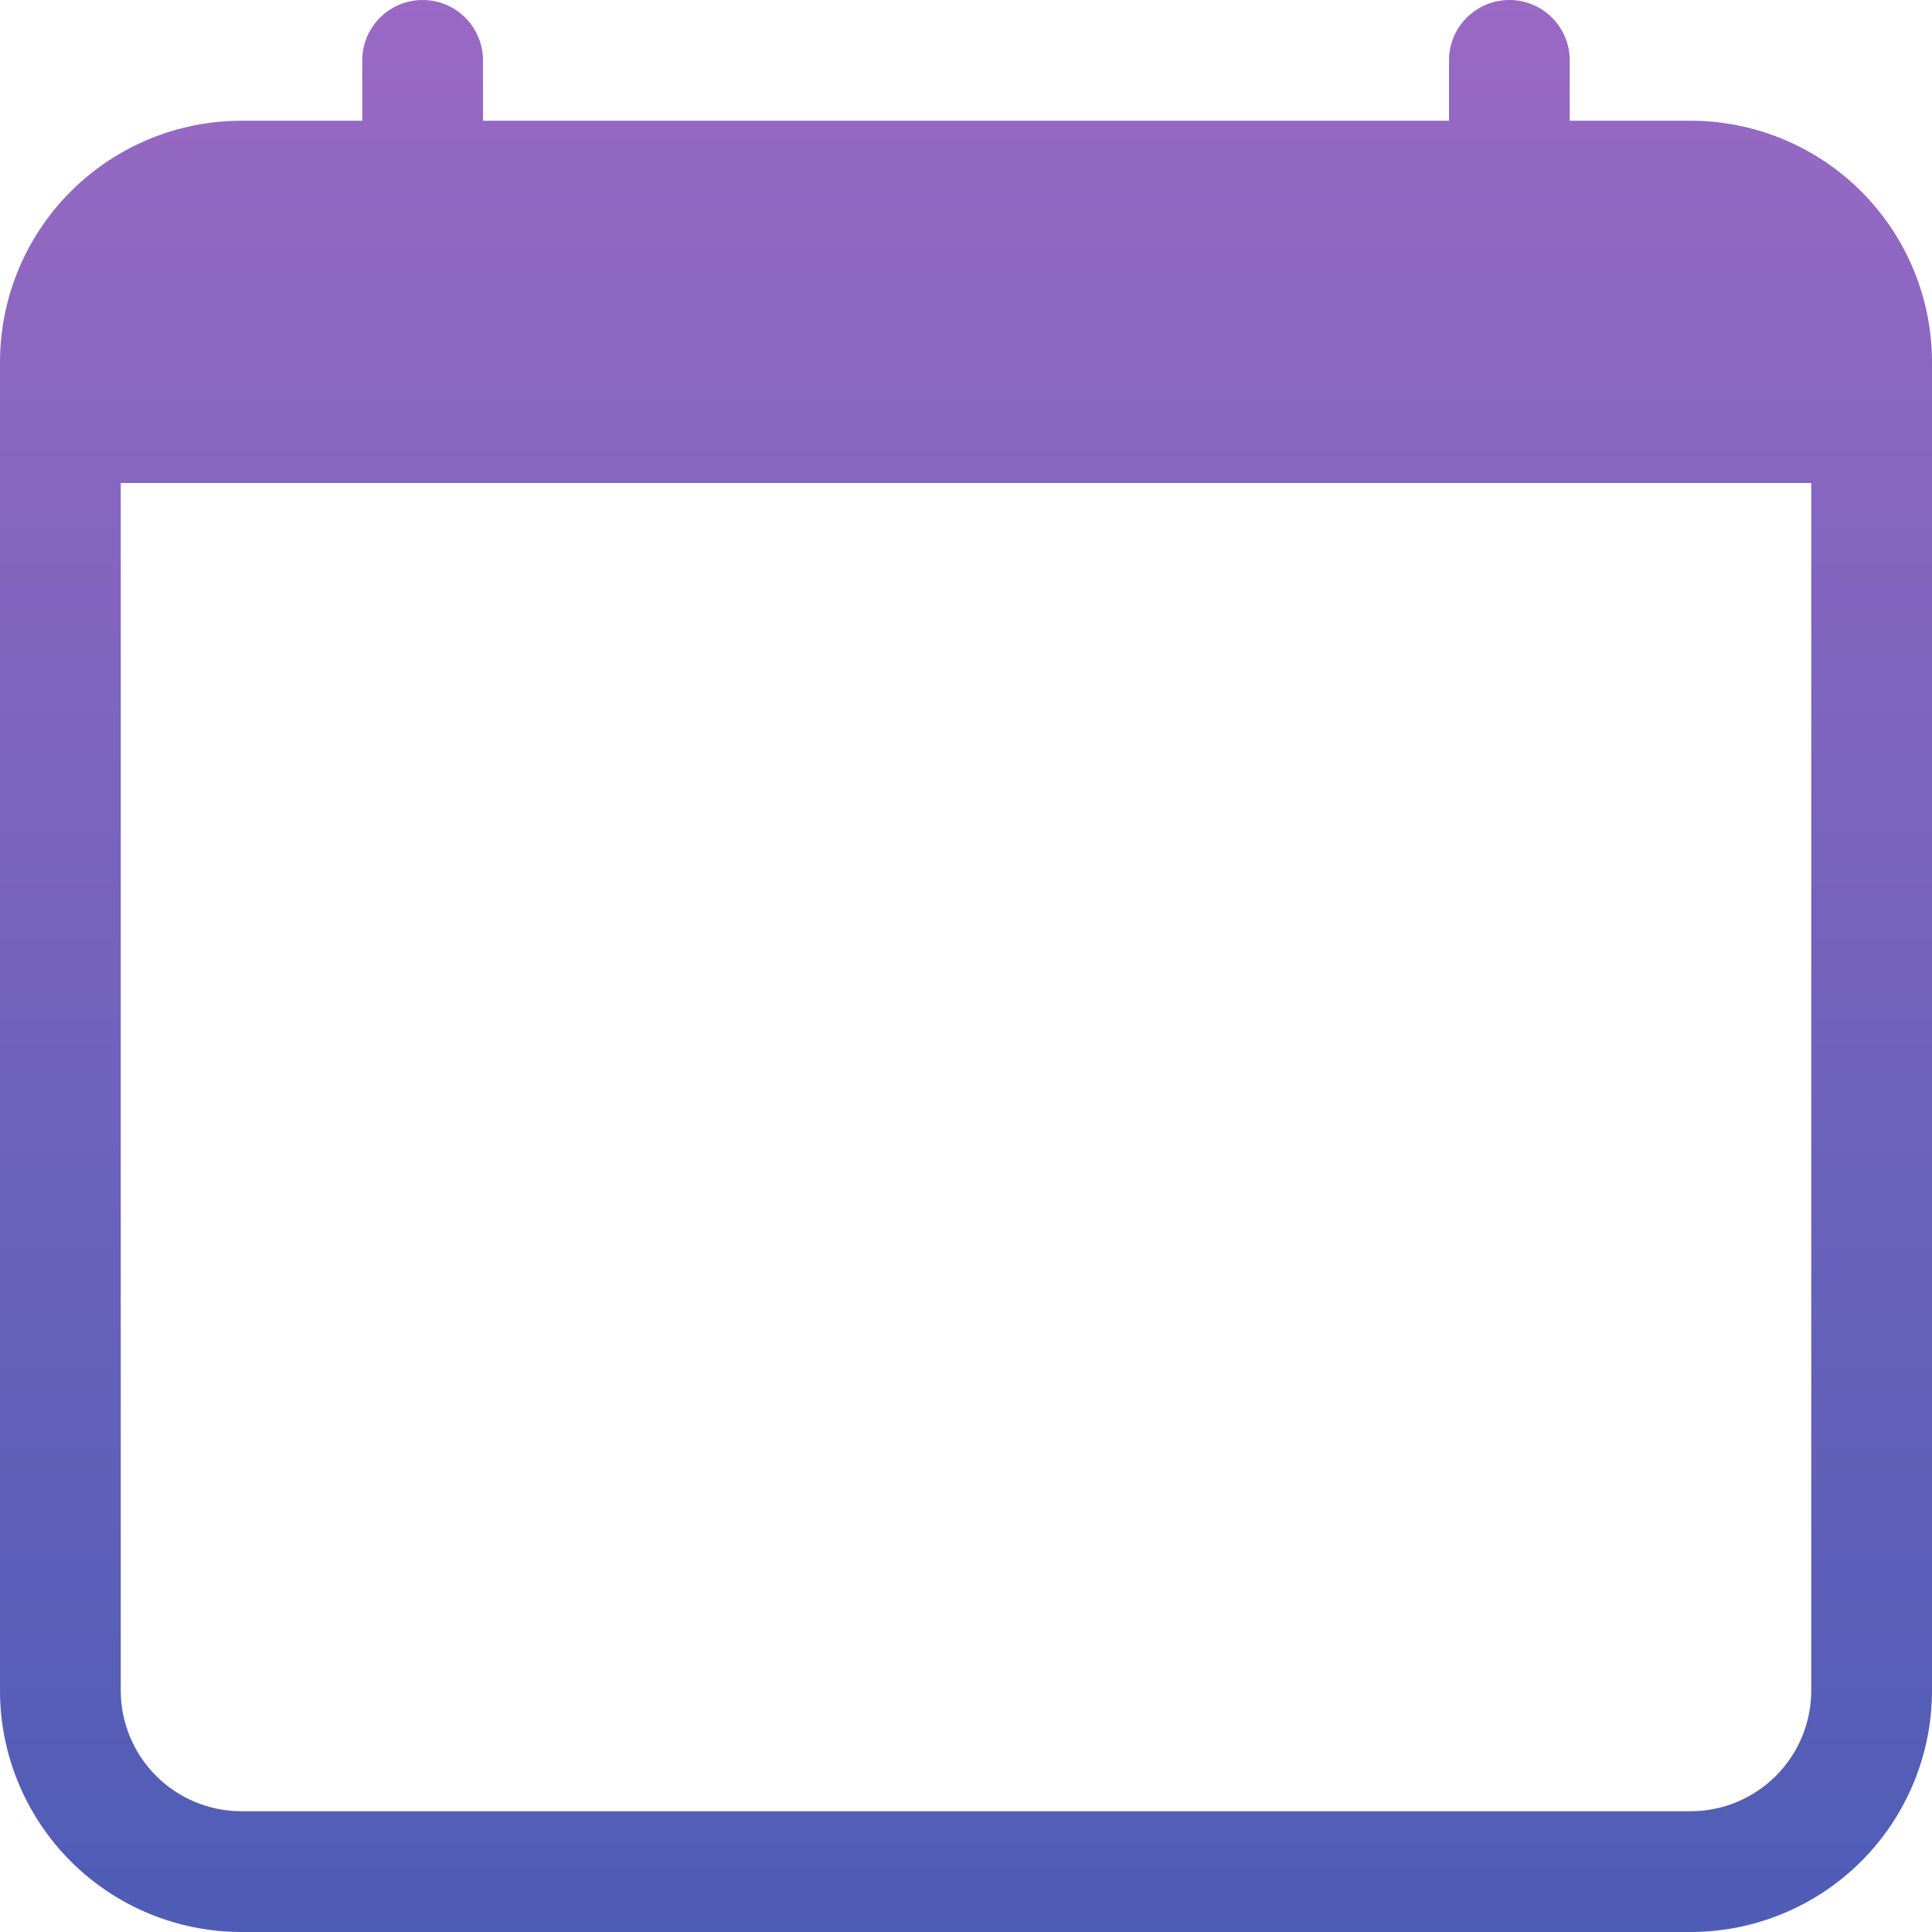 <svg width="56" height="56" viewBox="0 0 56 56" fill="none" xmlns="http://www.w3.org/2000/svg">
<g clip-path="url(#clip0_138_3780)">
<path d="M12.25 0C12.714 0 13.159 0.184 13.487 0.513C13.816 0.841 14 1.286 14 1.75V3.5H42V1.75C42 1.286 42.184 0.841 42.513 0.513C42.841 0.184 43.286 0 43.75 0C44.214 0 44.659 0.184 44.987 0.513C45.316 0.841 45.5 1.286 45.5 1.75V3.5H49C50.856 3.5 52.637 4.237 53.95 5.55C55.263 6.863 56 8.643 56 10.5V49C56 50.856 55.263 52.637 53.95 53.95C52.637 55.263 50.856 56 49 56H7C5.143 56 3.363 55.263 2.05 53.95C0.737 52.637 0 50.856 0 49V10.5C0 8.643 0.737 6.863 2.05 5.55C3.363 4.237 5.143 3.5 7 3.5H10.5V1.75C10.5 1.286 10.684 0.841 11.013 0.513C11.341 0.184 11.786 0 12.25 0ZM3.5 14V49C3.5 49.928 3.869 50.819 4.525 51.475C5.181 52.131 6.072 52.5 7 52.5H49C49.928 52.5 50.819 52.131 51.475 51.475C52.131 50.819 52.5 49.928 52.5 49V14H3.5Z" fill="url(#paint0_linear_138_3780)"/>
</g>
<defs>
<linearGradient id="paint0_linear_138_3780" x1="28" y1="0" x2="28" y2="56" gradientUnits="userSpaceOnUse">
<stop stop-color="#9969C4"/>
<stop offset="1" stop-color="#4E5DB6"/>
</linearGradient>
<clipPath id="clip0_138_3780">
<rect width="56" height="56" fill="white"/>
</clipPath>
</defs>
</svg>
